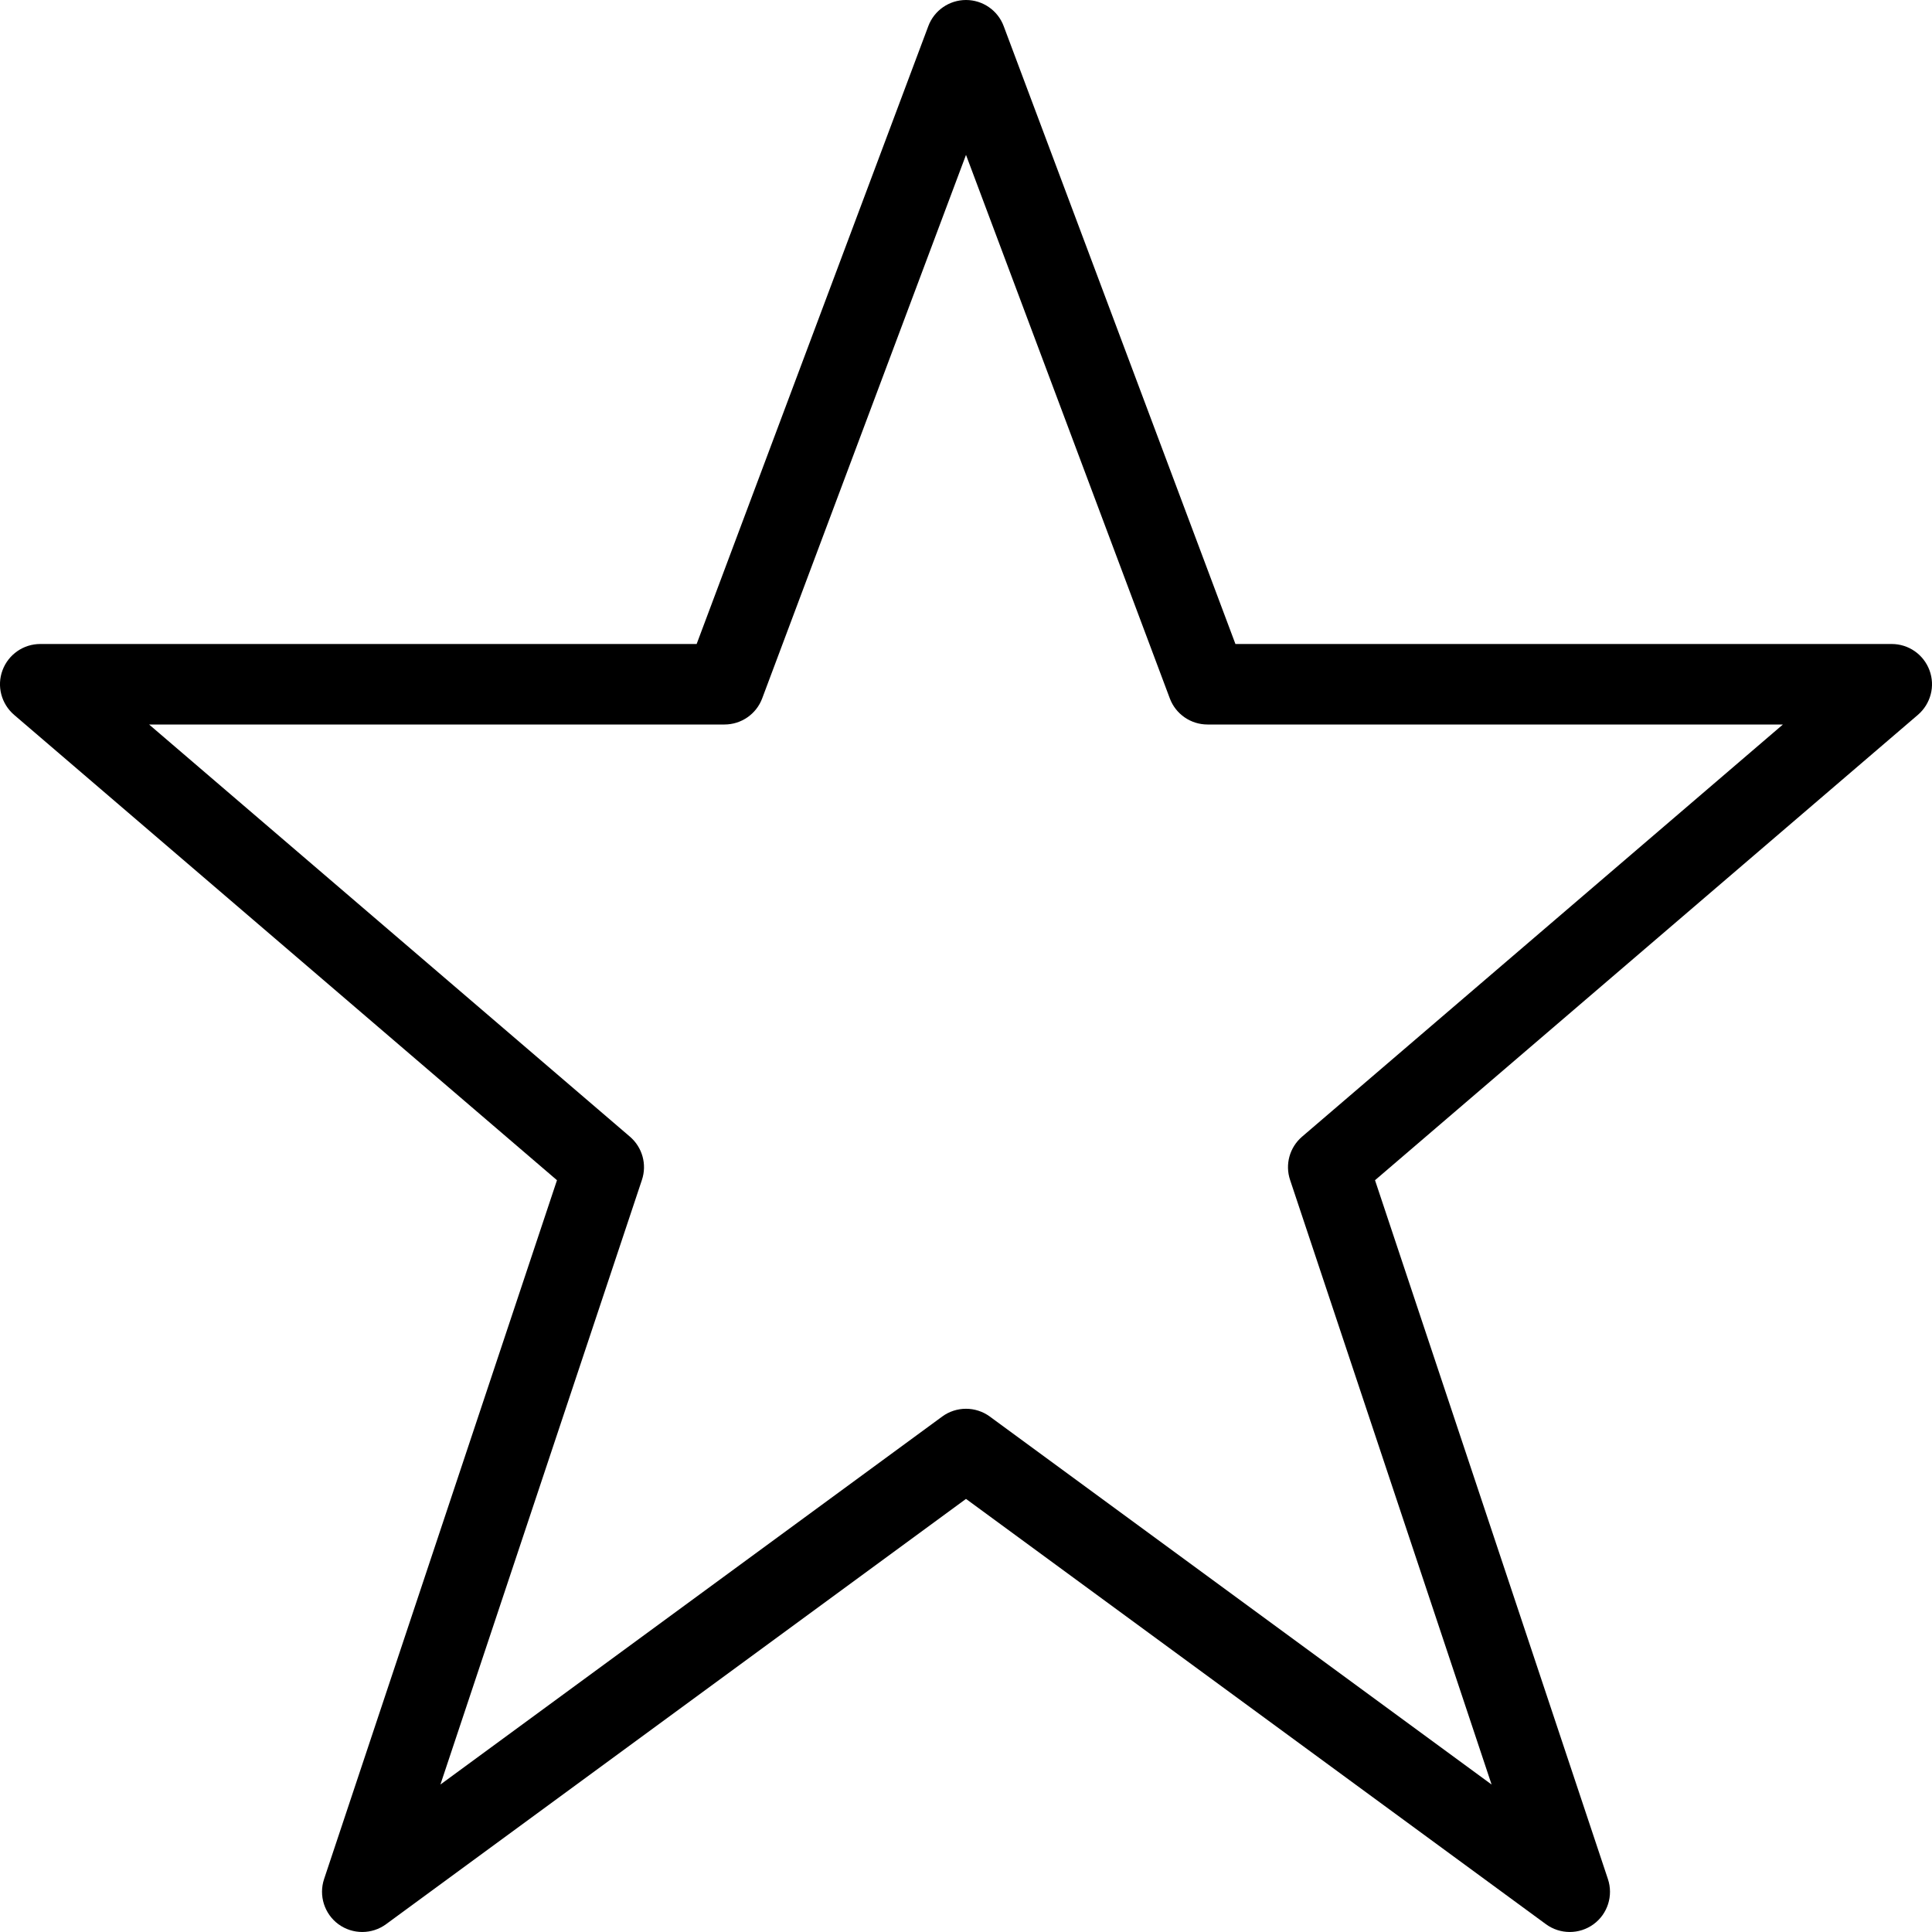 <svg width="24" height="24" viewBox="0 0 24 24" fill="none" xmlns="http://www.w3.org/2000/svg">
<g clip-path="url(#clip0_714_266)">
<path fill-rule="evenodd" clip-rule="evenodd" d="M12 0C12.208 0 12.395 0.129 12.468 0.324L15.347 8H23.5C23.709 8 23.896 8.13 23.969 8.327C24.042 8.523 23.984 8.743 23.825 8.88L17.081 14.661L19.974 23.342C20.043 23.548 19.971 23.776 19.795 23.904C19.619 24.032 19.38 24.032 19.204 23.903L12 18.62L4.796 23.903C4.62 24.032 4.381 24.032 4.205 23.904C4.03 23.776 3.957 23.548 4.026 23.342L6.919 14.661L0.175 8.88C0.016 8.743 -0.042 8.523 0.031 8.327C0.104 8.13 0.291 8 0.5 8H8.654L11.532 0.324C11.605 0.129 11.792 0 12 0ZM12 1.924L9.468 8.676C9.395 8.871 9.208 9 9 9H1.852L7.825 14.12C7.98 14.253 8.039 14.465 7.974 14.658L5.471 22.168L11.704 17.597C11.88 17.468 12.12 17.468 12.296 17.597L18.529 22.168L16.026 14.658C15.961 14.465 16.02 14.253 16.175 14.12L22.148 9H15C14.792 9 14.605 8.871 14.532 8.676L12 1.924Z" fill="black"/>
</g>
<defs>
<clipPath id="clip0_714_266">
<rect width="24" height="24" fill="white"/>
</clipPath>
</defs>
</svg>
